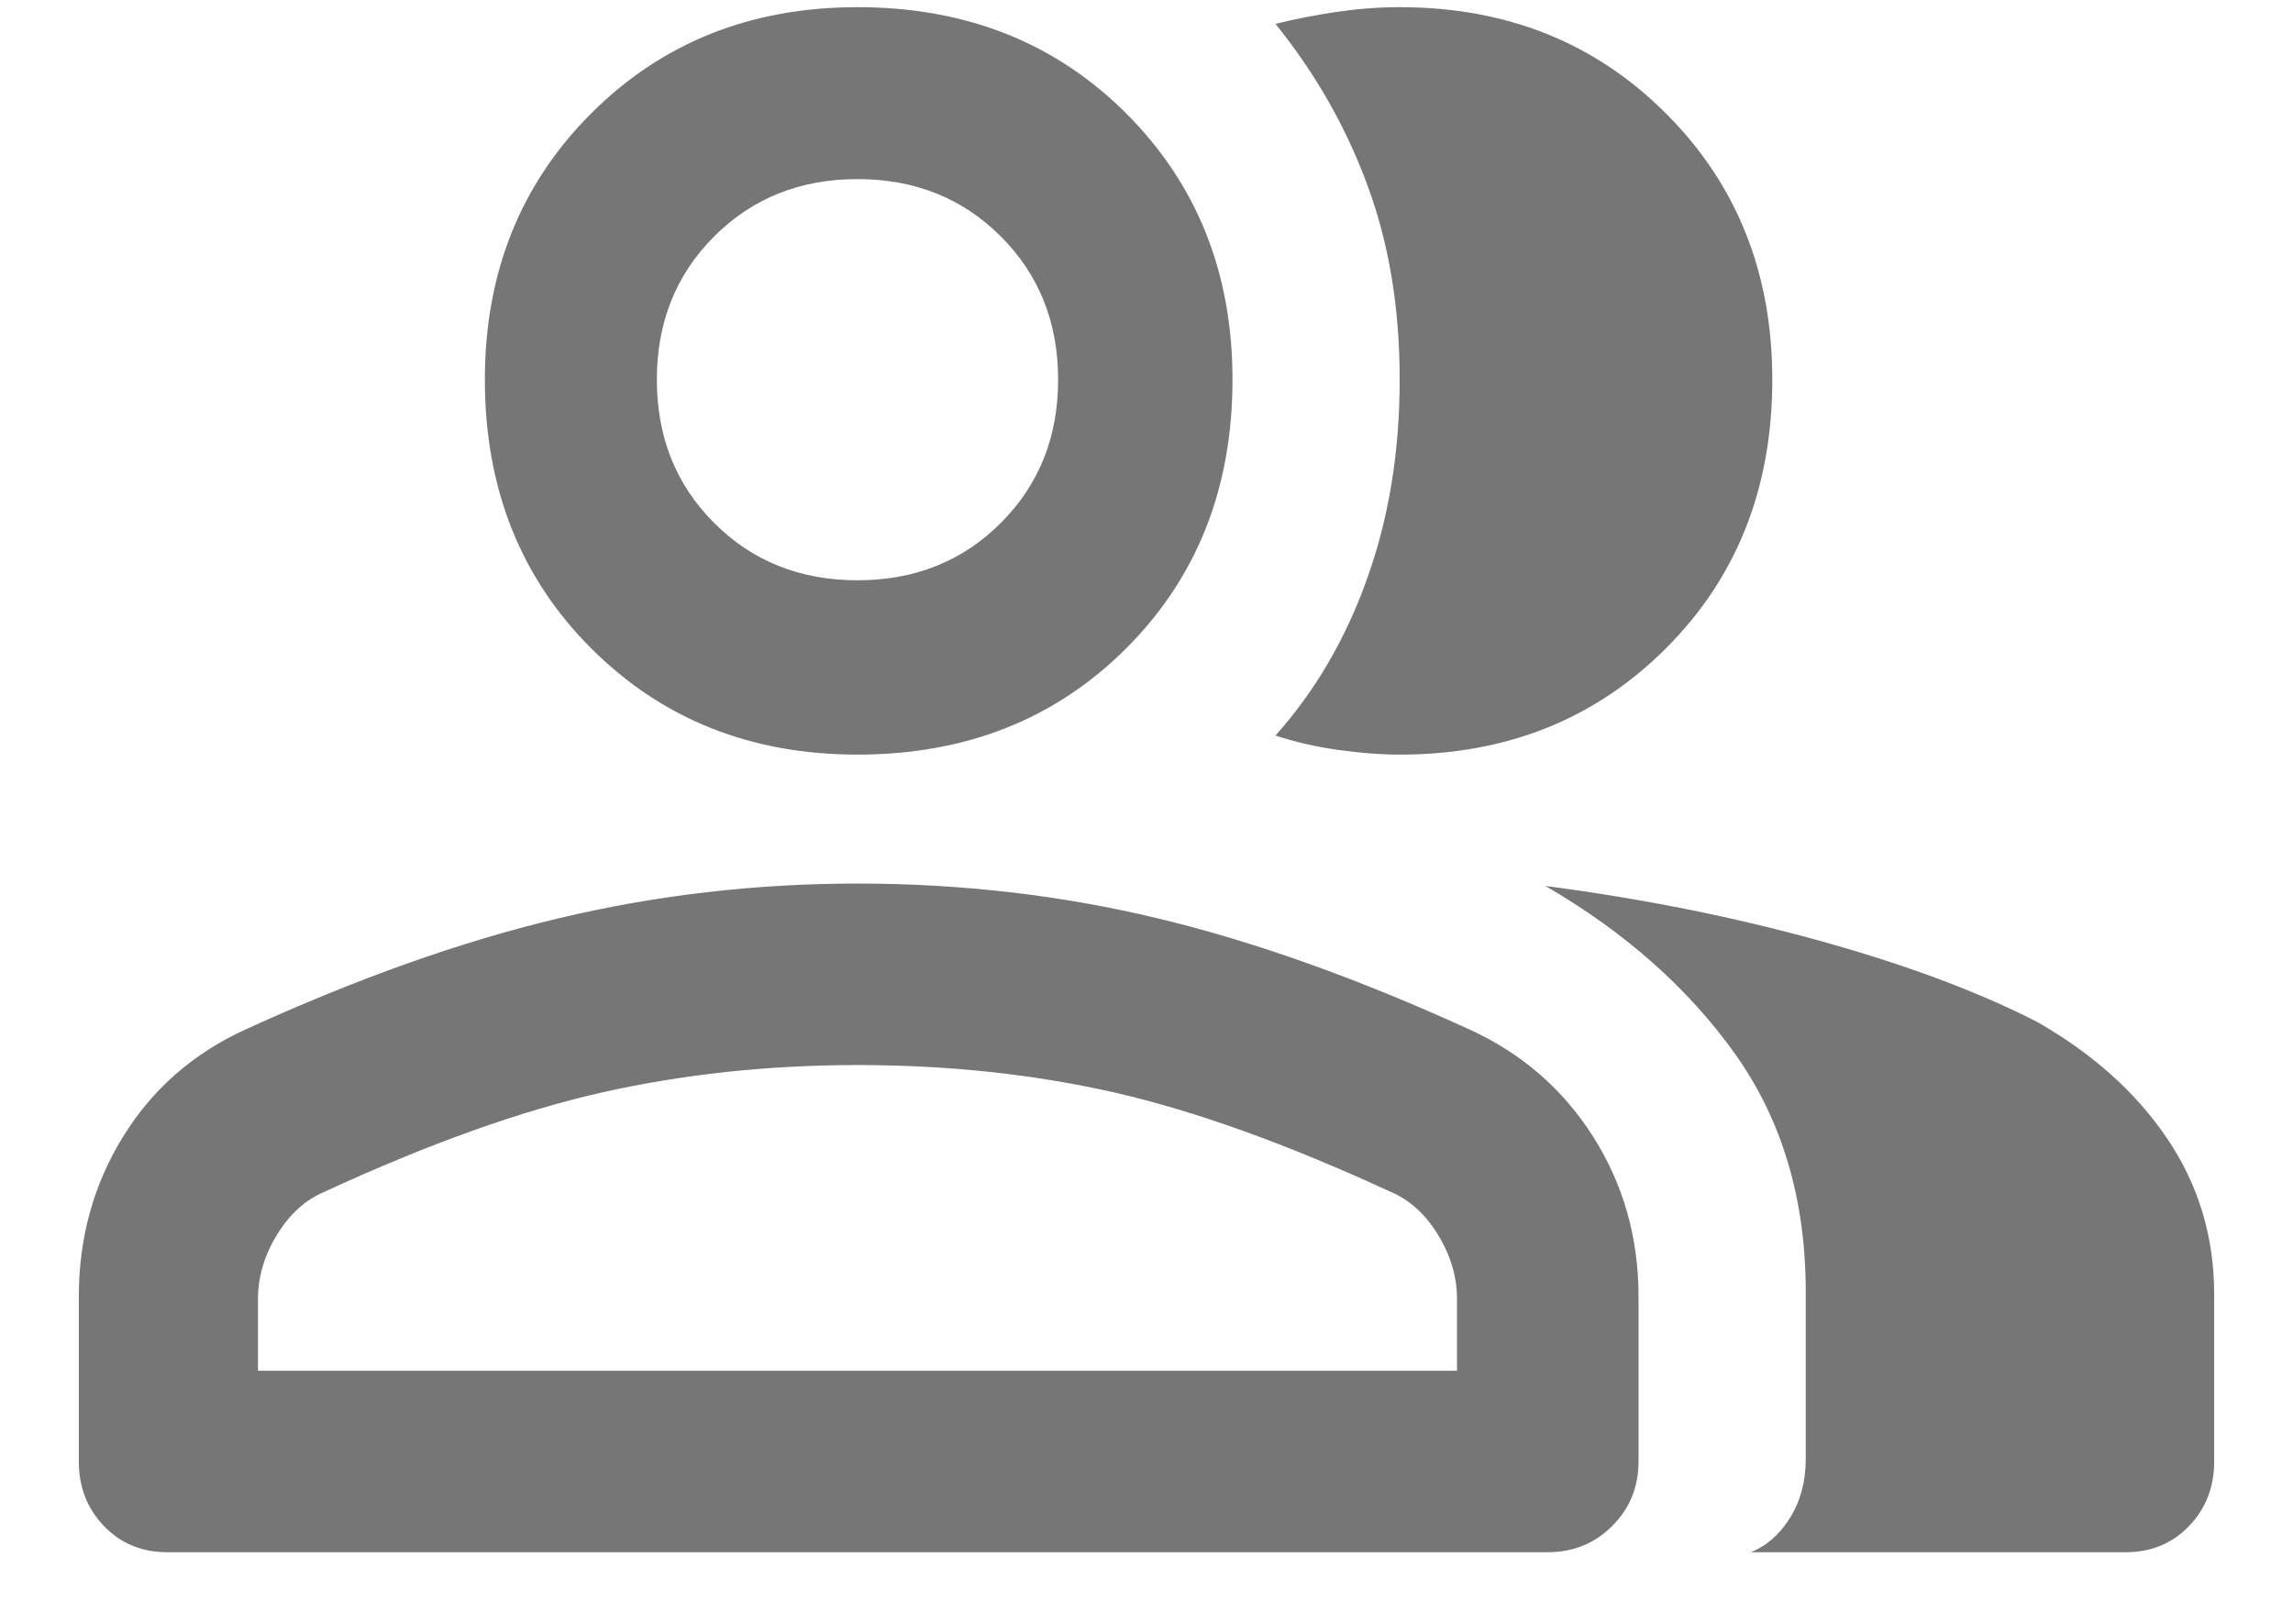 <svg width="24" height="17" viewBox="0 0 24 17" fill="none" xmlns="http://www.w3.org/2000/svg">
<path d="M1.75 16.25C1.483 16.25 1.262 16.158 1.087 15.975C0.912 15.792 0.825 15.567 0.825 15.3V13.575C0.825 12.958 0.979 12.4 1.288 11.9C1.596 11.4 2.025 11.025 2.575 10.775C3.742 10.242 4.833 9.854 5.85 9.613C6.867 9.371 7.908 9.25 8.975 9.25C10.058 9.25 11.104 9.371 12.113 9.613C13.121 9.854 14.208 10.242 15.375 10.775C15.925 11.025 16.358 11.4 16.675 11.9C16.992 12.4 17.15 12.958 17.15 13.575V15.3C17.15 15.567 17.058 15.792 16.875 15.975C16.692 16.158 16.467 16.25 16.2 16.25H1.75ZM18.325 16.25C18.492 16.183 18.629 16.062 18.737 15.888C18.846 15.712 18.9 15.508 18.9 15.275V13.525C18.9 12.558 18.654 11.729 18.163 11.037C17.671 10.346 17.008 9.758 16.175 9.275C17.192 9.408 18.15 9.6 19.05 9.85C19.95 10.1 20.708 10.383 21.325 10.7C21.908 11.033 22.362 11.442 22.687 11.925C23.012 12.408 23.175 12.95 23.175 13.55V15.3C23.175 15.567 23.088 15.792 22.913 15.975C22.738 16.158 22.517 16.25 22.25 16.25H18.325ZM8.975 7.9C7.858 7.9 6.929 7.529 6.187 6.787C5.446 6.046 5.075 5.108 5.075 3.975C5.075 2.858 5.446 1.929 6.187 1.188C6.929 0.446 7.858 0.075 8.975 0.075C10.108 0.075 11.046 0.446 11.788 1.188C12.529 1.929 12.9 2.858 12.9 3.975C12.9 5.108 12.529 6.046 11.788 6.787C11.046 7.529 10.108 7.9 8.975 7.9ZM18.55 3.975C18.55 5.108 18.179 6.046 17.437 6.787C16.696 7.529 15.767 7.9 14.65 7.9C14.45 7.9 14.233 7.883 14 7.85C13.767 7.817 13.55 7.767 13.35 7.7C13.767 7.233 14.088 6.683 14.312 6.05C14.538 5.417 14.65 4.725 14.65 3.975C14.65 3.225 14.538 2.546 14.312 1.938C14.088 1.329 13.767 0.767 13.35 0.25C13.55 0.2 13.762 0.158 13.987 0.125C14.212 0.092 14.433 0.075 14.65 0.075C15.767 0.075 16.696 0.446 17.437 1.188C18.179 1.929 18.55 2.858 18.55 3.975ZM2.7 14.35H15.25V13.6C15.25 13.367 15.183 13.142 15.05 12.925C14.917 12.708 14.75 12.558 14.55 12.475C13.467 11.975 12.504 11.629 11.663 11.437C10.821 11.246 9.925 11.15 8.975 11.15C8.042 11.15 7.15 11.246 6.3 11.437C5.45 11.629 4.483 11.975 3.4 12.475C3.2 12.558 3.033 12.708 2.9 12.925C2.767 13.142 2.7 13.367 2.7 13.6V14.35ZM8.975 6.075C9.575 6.075 10.075 5.875 10.475 5.475C10.875 5.075 11.075 4.575 11.075 3.975C11.075 3.375 10.875 2.875 10.475 2.475C10.075 2.075 9.575 1.875 8.975 1.875C8.375 1.875 7.875 2.075 7.475 2.475C7.075 2.875 6.875 3.375 6.875 3.975C6.875 4.575 7.075 5.075 7.475 5.475C7.875 5.875 8.375 6.075 8.975 6.075Z" fill="#767676"/>
</svg>
